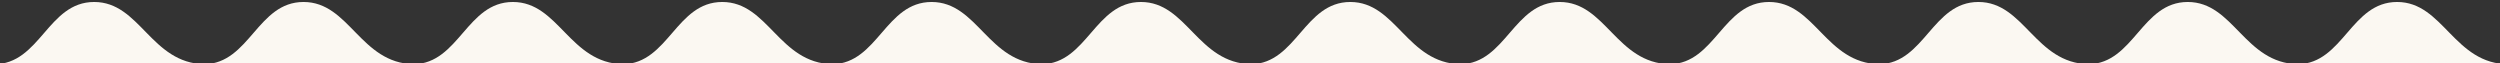<?xml version="1.0" encoding="UTF-8"?>
<svg width="476px" height="12px" viewBox="0 0 476 12" version="1.1" xmlns="http://www.w3.org/2000/svg" xmlns:xlink="http://www.w3.org/1999/xlink">
    <rect x="0" y="0" width="476" height="12" fill="#333333" stroke="none"/>
    <!-- Generator: sketchtool 49.3 (51167) - http://www.bohemiancoding.com/sketch -->
    <title>C3A2B6AC-D210-456D-814C-C982CCFA1F0C</title>
    <desc>Created with sketchtool.</desc>
    <defs></defs>
    <g id="Pet" stroke="none" stroke-width="1" fill="none" fill-rule="evenodd">
        <g id="Home" transform="translate(-3, -988)" fill="#FBF8F2">
            <g id="header" transform="translate(0, -75)">
                <g id="Group-2" transform="translate(960, 1069) rotate(-180) translate(-960, -1069) translate(0, 1063)">
                    <g id="wave-2" transform="translate(1679.916, 5.811) rotate(-180) translate(-1679.916, -5.811) translate(1440, -0)">
                        <path d="M440.691,-8.8817842e-16 L480.553,-8.8817842e-16 C471.696,-8.8817842e-16 470.312,11.858 461.453,11.858 C452.68,11.858 450.695,0.226 440.439,0.003 C431.807,0.226 430.365,11.858 421.591,11.858 C412.819,11.858 410.833,0.226 400.577,0.003 C391.945,0.226 390.504,11.858 381.73,11.858 C372.957,11.858 370.972,0.226 360.716,0.003 C352.084,0.226 350.642,11.858 341.868,11.858 C333.095,11.858 331.11,0.226 320.854,0.003 C312.222,0.226 310.781,11.858 302.006,11.858 C293.234,11.858 291.248,0.226 280.992,0.003 C272.36,0.226 270.919,11.858 262.145,11.858 C253.372,11.858 251.387,0.226 241.131,0.003 C232.499,0.226 231.057,11.858 222.283,11.858 C213.511,11.858 211.525,0.226 201.269,0.003 C192.637,0.226 191.196,11.858 182.422,11.858 C173.649,11.858 171.664,0.226 161.408,0.003 C152.776,0.226 151.334,11.858 142.56,11.858 C133.787,11.858 131.802,0.226 121.546,0.003 C112.914,0.226 111.473,11.858 102.698,11.858 C93.926,11.858 91.94,0.226 81.684,0.003 C73.052,0.226 71.611,11.858 62.837,11.858 C54.064,11.858 52.079,0.226 41.823,0.003 C33.191,0.226 31.749,11.858 22.975,11.858 C14.118,11.858 12.179,2.66453526e-15 1.661,2.66453526e-15 L42.076,2.66453526e-15 L81.937,2.66453526e-15 L121.799,2.66453526e-15 L161.66,2.66453526e-15 L201.522,2.66453526e-15 L241.384,2.66453526e-15 L281.245,2.66453526e-15 L321.107,2.66453526e-15 L360.968,-8.8817842e-16 L400.83,2.66453526e-15 L440.691,2.66453526e-15 Z" id="Combined-Shape" transform="translate(241.107, 5.929) rotate(-180) translate(-241.107, -5.929)"></path>
                    </g>
                </g>
            </g>
        </g>
    </g>
</svg>